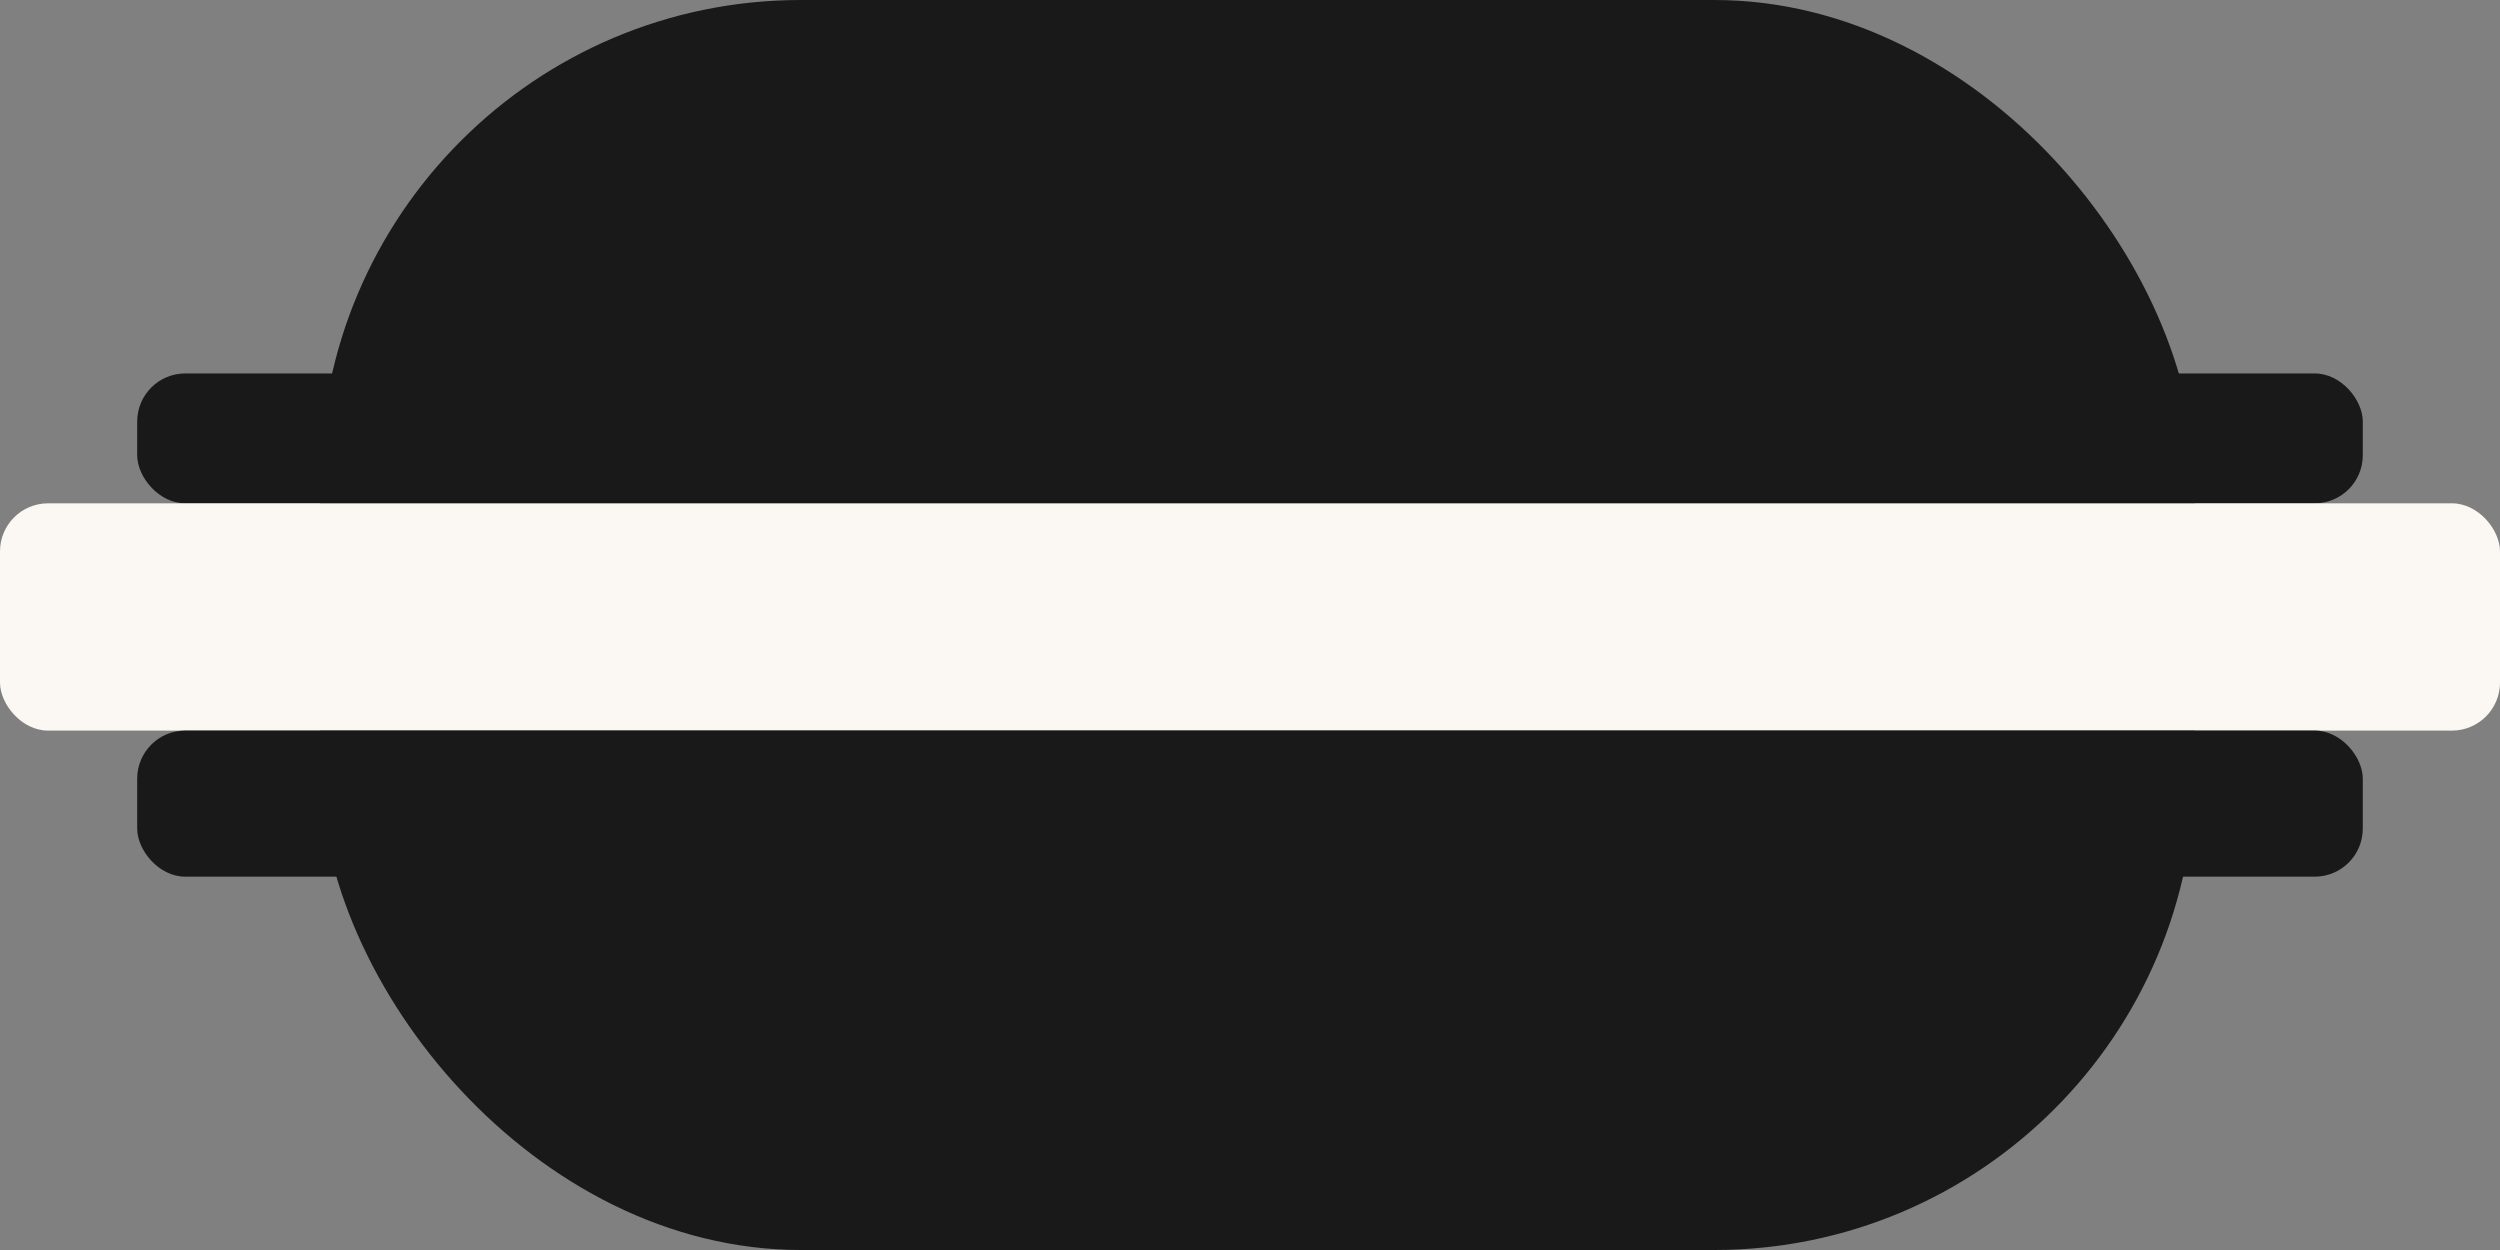 <svg width="104" height="52" viewBox="0 0 104 52" fill="none" xmlns="http://www.w3.org/2000/svg">
<rect x="0" y="0" width="104" height="52" fill="#808080" stroke="none"/>
<rect x="13.316" width="78" height="52" rx="20" fill="#191919"/>
<rect x="5.707" y="15.535" width="92.585" height="5.403" rx="2" fill="#191919"/>
<rect y="20.938" width="104" height="9.455" rx="2" fill="#FBF8F4"/>
<rect x="5.707" y="30.391" width="92.585" height="6.078" rx="2" fill="#191919"/>
</svg>
